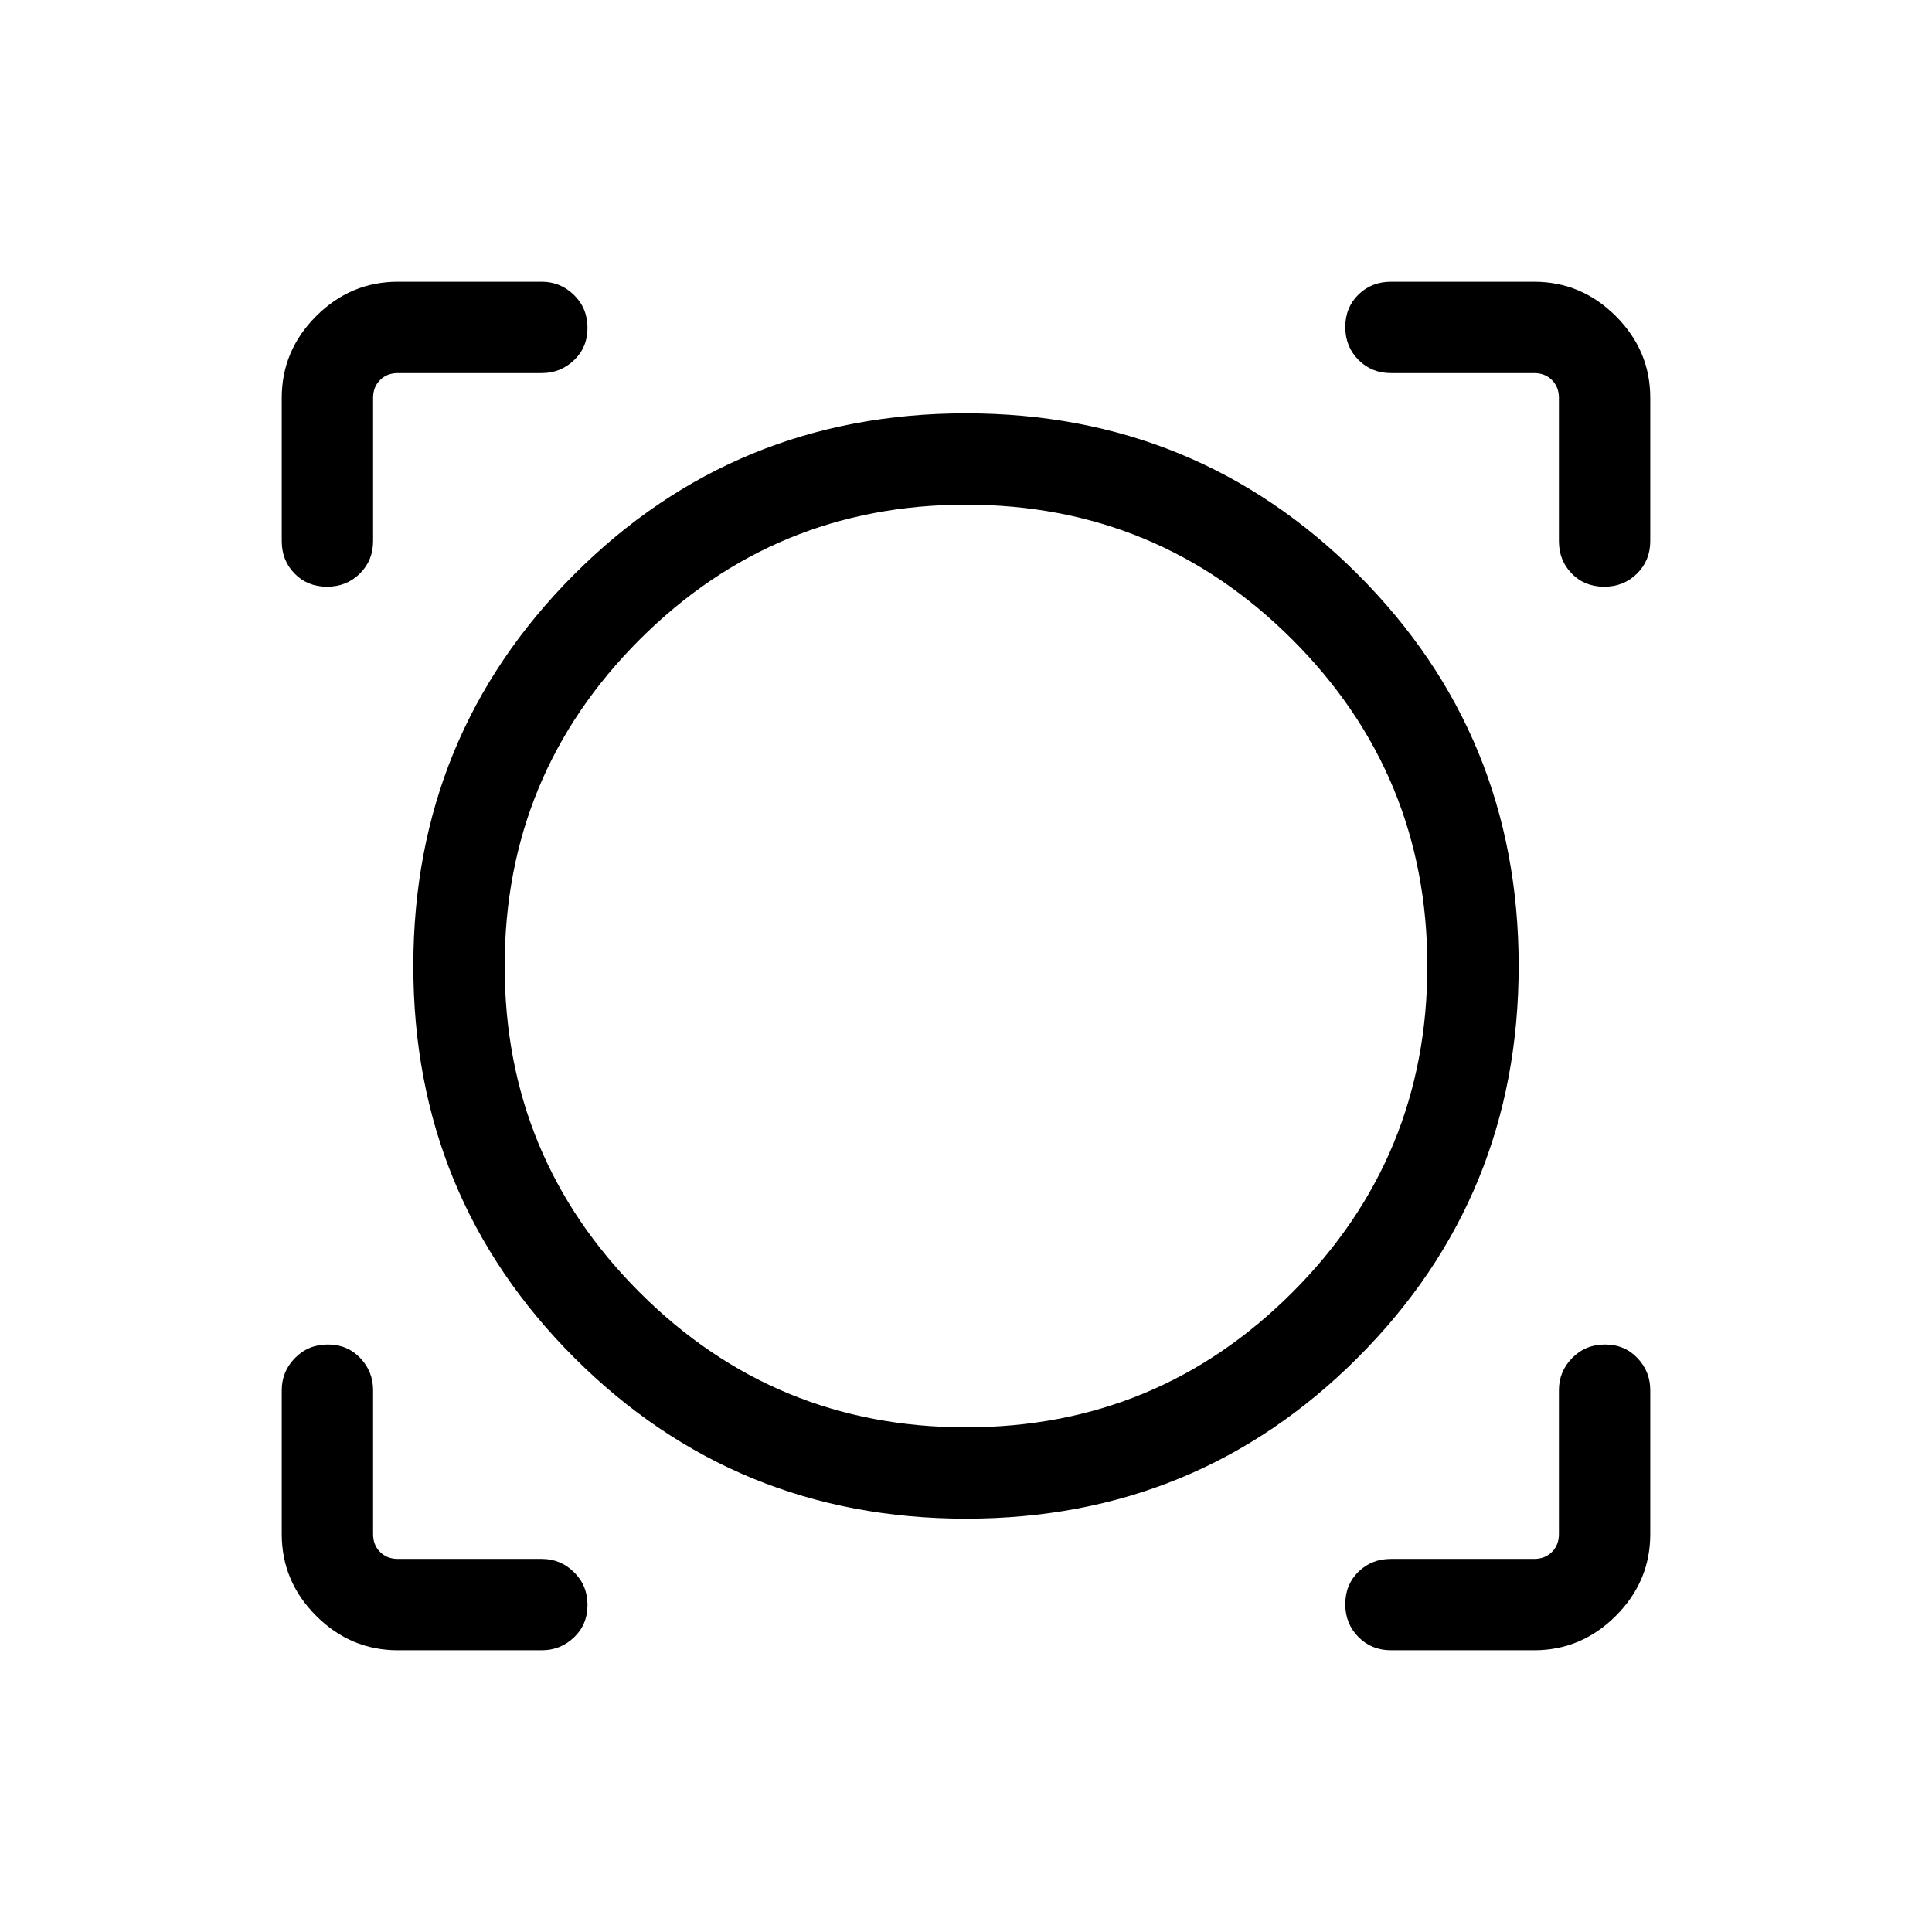 <svg xmlns="http://www.w3.org/2000/svg" height="48" viewBox="0 -960 960 960" width="48"><path d="M269.231-140.001h-71.537q-23.5 0-40.596-17.097-17.097-17.096-17.097-40.596v-71.537q0-9.269 6.581-15.98 6.58-6.712 16.307-6.712 9.727 0 16.112 6.712 6.384 6.711 6.384 15.98v71.537q0 5.385 3.462 8.847 3.462 3.462 8.847 3.462h71.537q9.269 0 15.98 6.58 6.712 6.58 6.712 16.307 0 9.728-6.712 16.112-6.711 6.385-15.98 6.385Zm493.075 0h-71.152q-9.644 0-16.168-6.581-6.524-6.58-6.524-16.307 0-9.727 6.524-16.112 6.524-6.384 16.168-6.384h71.152q5.385 0 8.847-3.462 3.462-3.462 3.462-8.847v-71.537q0-9.269 6.58-15.98 6.58-6.712 16.307-6.712 9.728 0 16.112 6.712 6.385 6.711 6.385 15.98v71.537q0 23.5-17.097 40.596-17.096 17.097-40.596 17.097Zm-282.252-65.385q-114.669 0-194.668-79.946-80-79.945-80-194.614 0-114.669 79.946-194.668 79.945-80 194.614-80 114.669 0 194.668 79.946 80 79.945 80 194.614 0 114.669-79.946 194.668-79.945 80-194.614 80ZM480-250.77q95.13 0 162.18-67.05 67.05-67.05 67.05-162.18 0-95.13-67.05-162.18-67.05-67.05-162.18-67.05-95.13 0-162.18 67.05-67.05 67.05-67.05 162.18 0 95.13 67.05 162.18 67.05 67.05 162.18 67.05ZM140.001-762.306q0-23.5 17.097-40.596 17.096-17.097 40.596-17.097h71.537q9.269 0 15.98 6.581 6.712 6.58 6.712 16.307 0 9.727-6.712 16.112-6.711 6.384-15.98 6.384h-71.537q-5.385 0-8.847 3.462-3.462 3.462-3.462 8.847v71.152q0 9.644-6.58 16.168-6.58 6.524-16.307 6.524-9.728 0-16.112-6.524-6.385-6.524-6.385-16.168v-71.152Zm657.11 93.844q-9.727 0-16.112-6.524-6.384-6.524-6.384-16.168v-71.152q0-5.385-3.462-8.847-3.462-3.462-8.847-3.462h-71.152q-9.644 0-16.168-6.58-6.524-6.58-6.524-16.307 0-9.728 6.524-16.112 6.524-6.385 16.168-6.385h71.152q23.5 0 40.596 17.097 17.097 17.096 17.097 40.596v71.152q0 9.644-6.581 16.168-6.58 6.524-16.307 6.524ZM480-480Z"/></svg>
